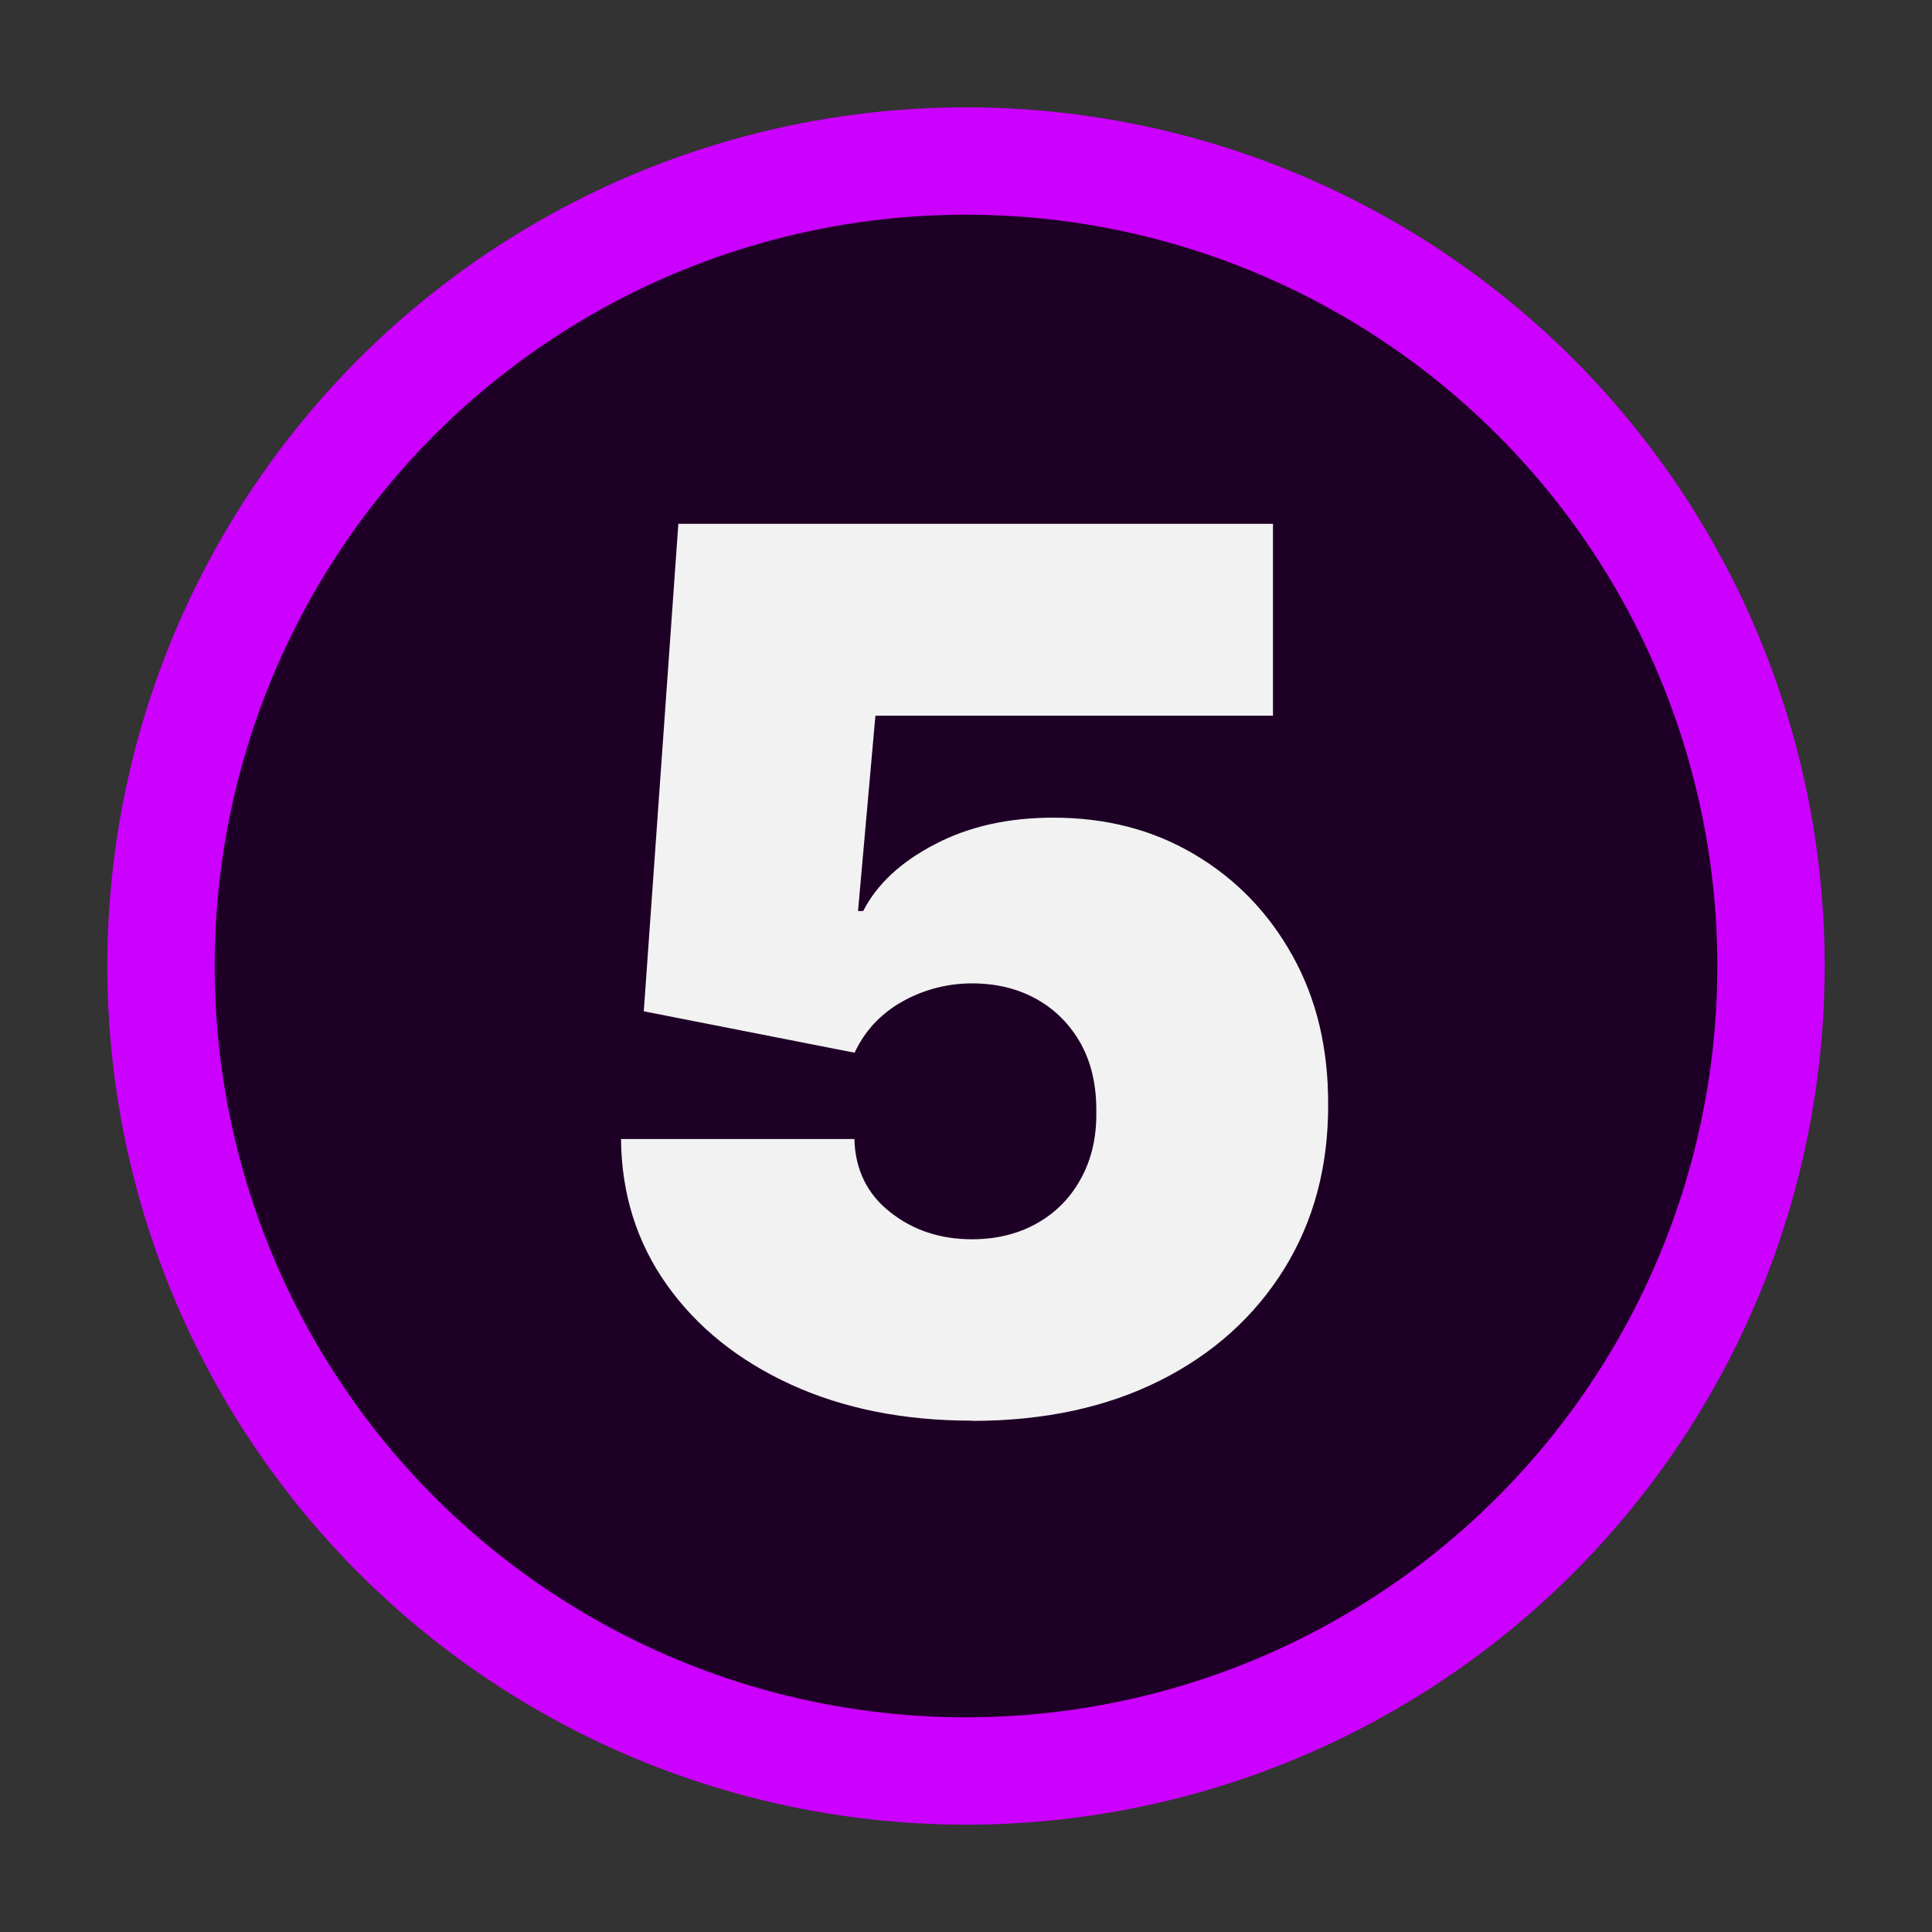 <?xml version="1.0" encoding="UTF-8"?>
<svg id="Layer_2" data-name="Layer 2" xmlns="http://www.w3.org/2000/svg" viewBox="0 0 90 90">
  <rect x="0" y="0" width="90" height="90" fill="#333333" stroke="none"/>
  <defs>
    <style>
      .cls-1 {
        fill: none;
      }

      .cls-1, .cls-2, .cls-3, .cls-4 {
        stroke-width: 0px;
      }

      .cls-2 {
        fill: #c0f;
      }

      .cls-3 {
        fill: #f2f2f2;
      }

      .cls-4 {
        opacity: .85;
      }
    </style>
  </defs>
  <g id="Layer_1-2" data-name="Layer 1">
    <g>
      <circle class="cls-2" cx="45" cy="45" r="40"/>
      <circle class="cls-4" cx="45" cy="45" r="35"/>
      <path class="cls-3" d="m45.28,66.18c-3.17,0-5.98-.56-8.43-1.68s-4.38-2.67-5.78-4.64c-1.4-1.97-2.12-4.24-2.14-6.8h10.87c.04,1.42.59,2.56,1.66,3.4,1.07.85,2.34,1.27,3.82,1.27,1.14,0,2.15-.25,3.02-.74.87-.49,1.56-1.18,2.05-2.08.5-.9.74-1.95.72-3.14.01-1.21-.23-2.26-.72-3.15-.5-.89-1.18-1.58-2.05-2.07-.87-.49-1.88-.74-3.02-.74s-2.27.29-3.27.86-1.73,1.36-2.2,2.37l-9.82-1.93,1.61-22.71h27.7v8.94h-18.52l-.81,9.1h.24c.64-1.25,1.76-2.29,3.34-3.11,1.58-.83,3.42-1.24,5.52-1.24,2.46,0,4.65.57,6.57,1.71,1.93,1.14,3.45,2.71,4.57,4.72,1.12,2.01,1.67,4.32,1.66,6.94.01,2.87-.67,5.42-2.04,7.64-1.38,2.22-3.3,3.96-5.79,5.21s-5.4,1.88-8.76,1.88Z"/>
      <rect class="cls-1" width="90" height="90"/>
    </g>
  </g>
</svg>